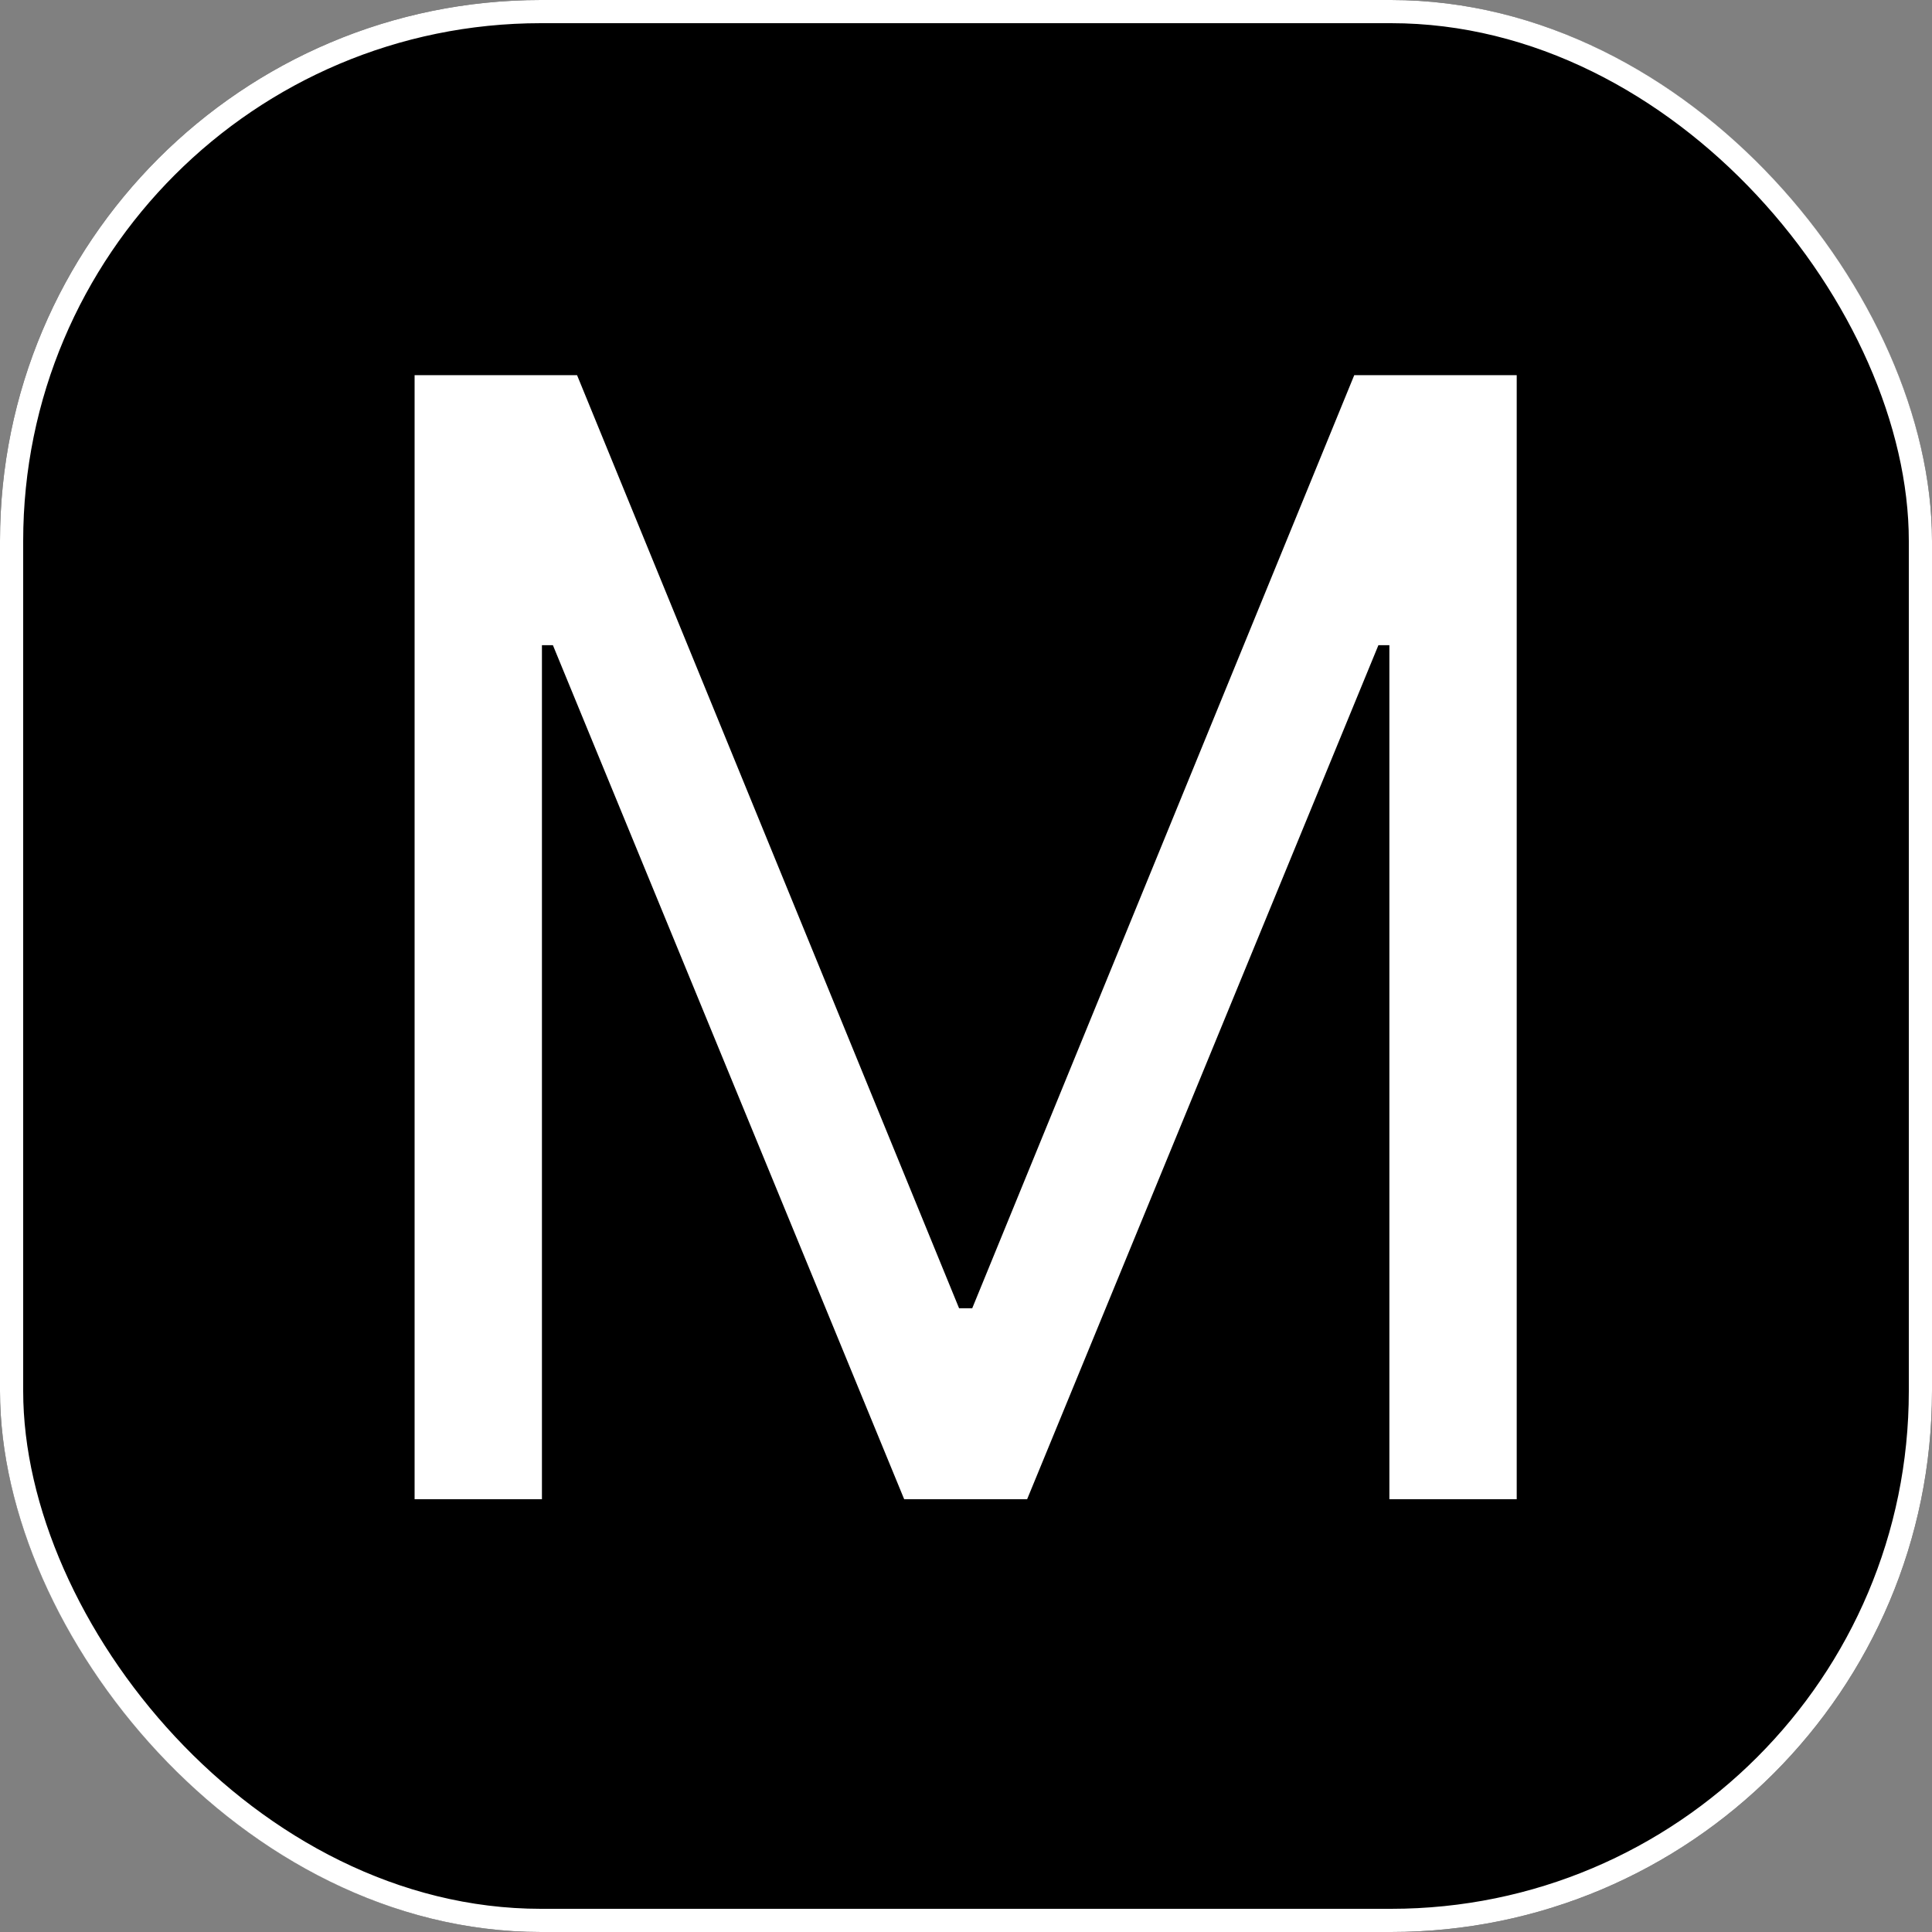 <svg width="250" height="250" viewBox="0 0 250 250" fill="none" xmlns="http://www.w3.org/2000/svg">
<rect x="0" y="0" width="250" height="250" fill="#808080" stroke="none"/>
<g clip-path="url(#clip0_218_2)">
<rect width="250" height="250" rx="70" fill="black"/>
<path d="M53.649 48.545H74.671L124.103 169.284H125.808L175.24 48.545H196.262V194H179.785V83.489H178.365L132.91 194H117.001L71.546 83.489H70.126V194H53.649V48.545Z" fill="white"/>
</g>
<rect x="1.5" y="1.5" width="247" height="247" rx="68.5" stroke="white" stroke-width="3"/>
<defs>
<clipPath id="clip0_218_2">
<rect width="250" height="250" rx="70" fill="white"/>
</clipPath>
</defs>
</svg>

